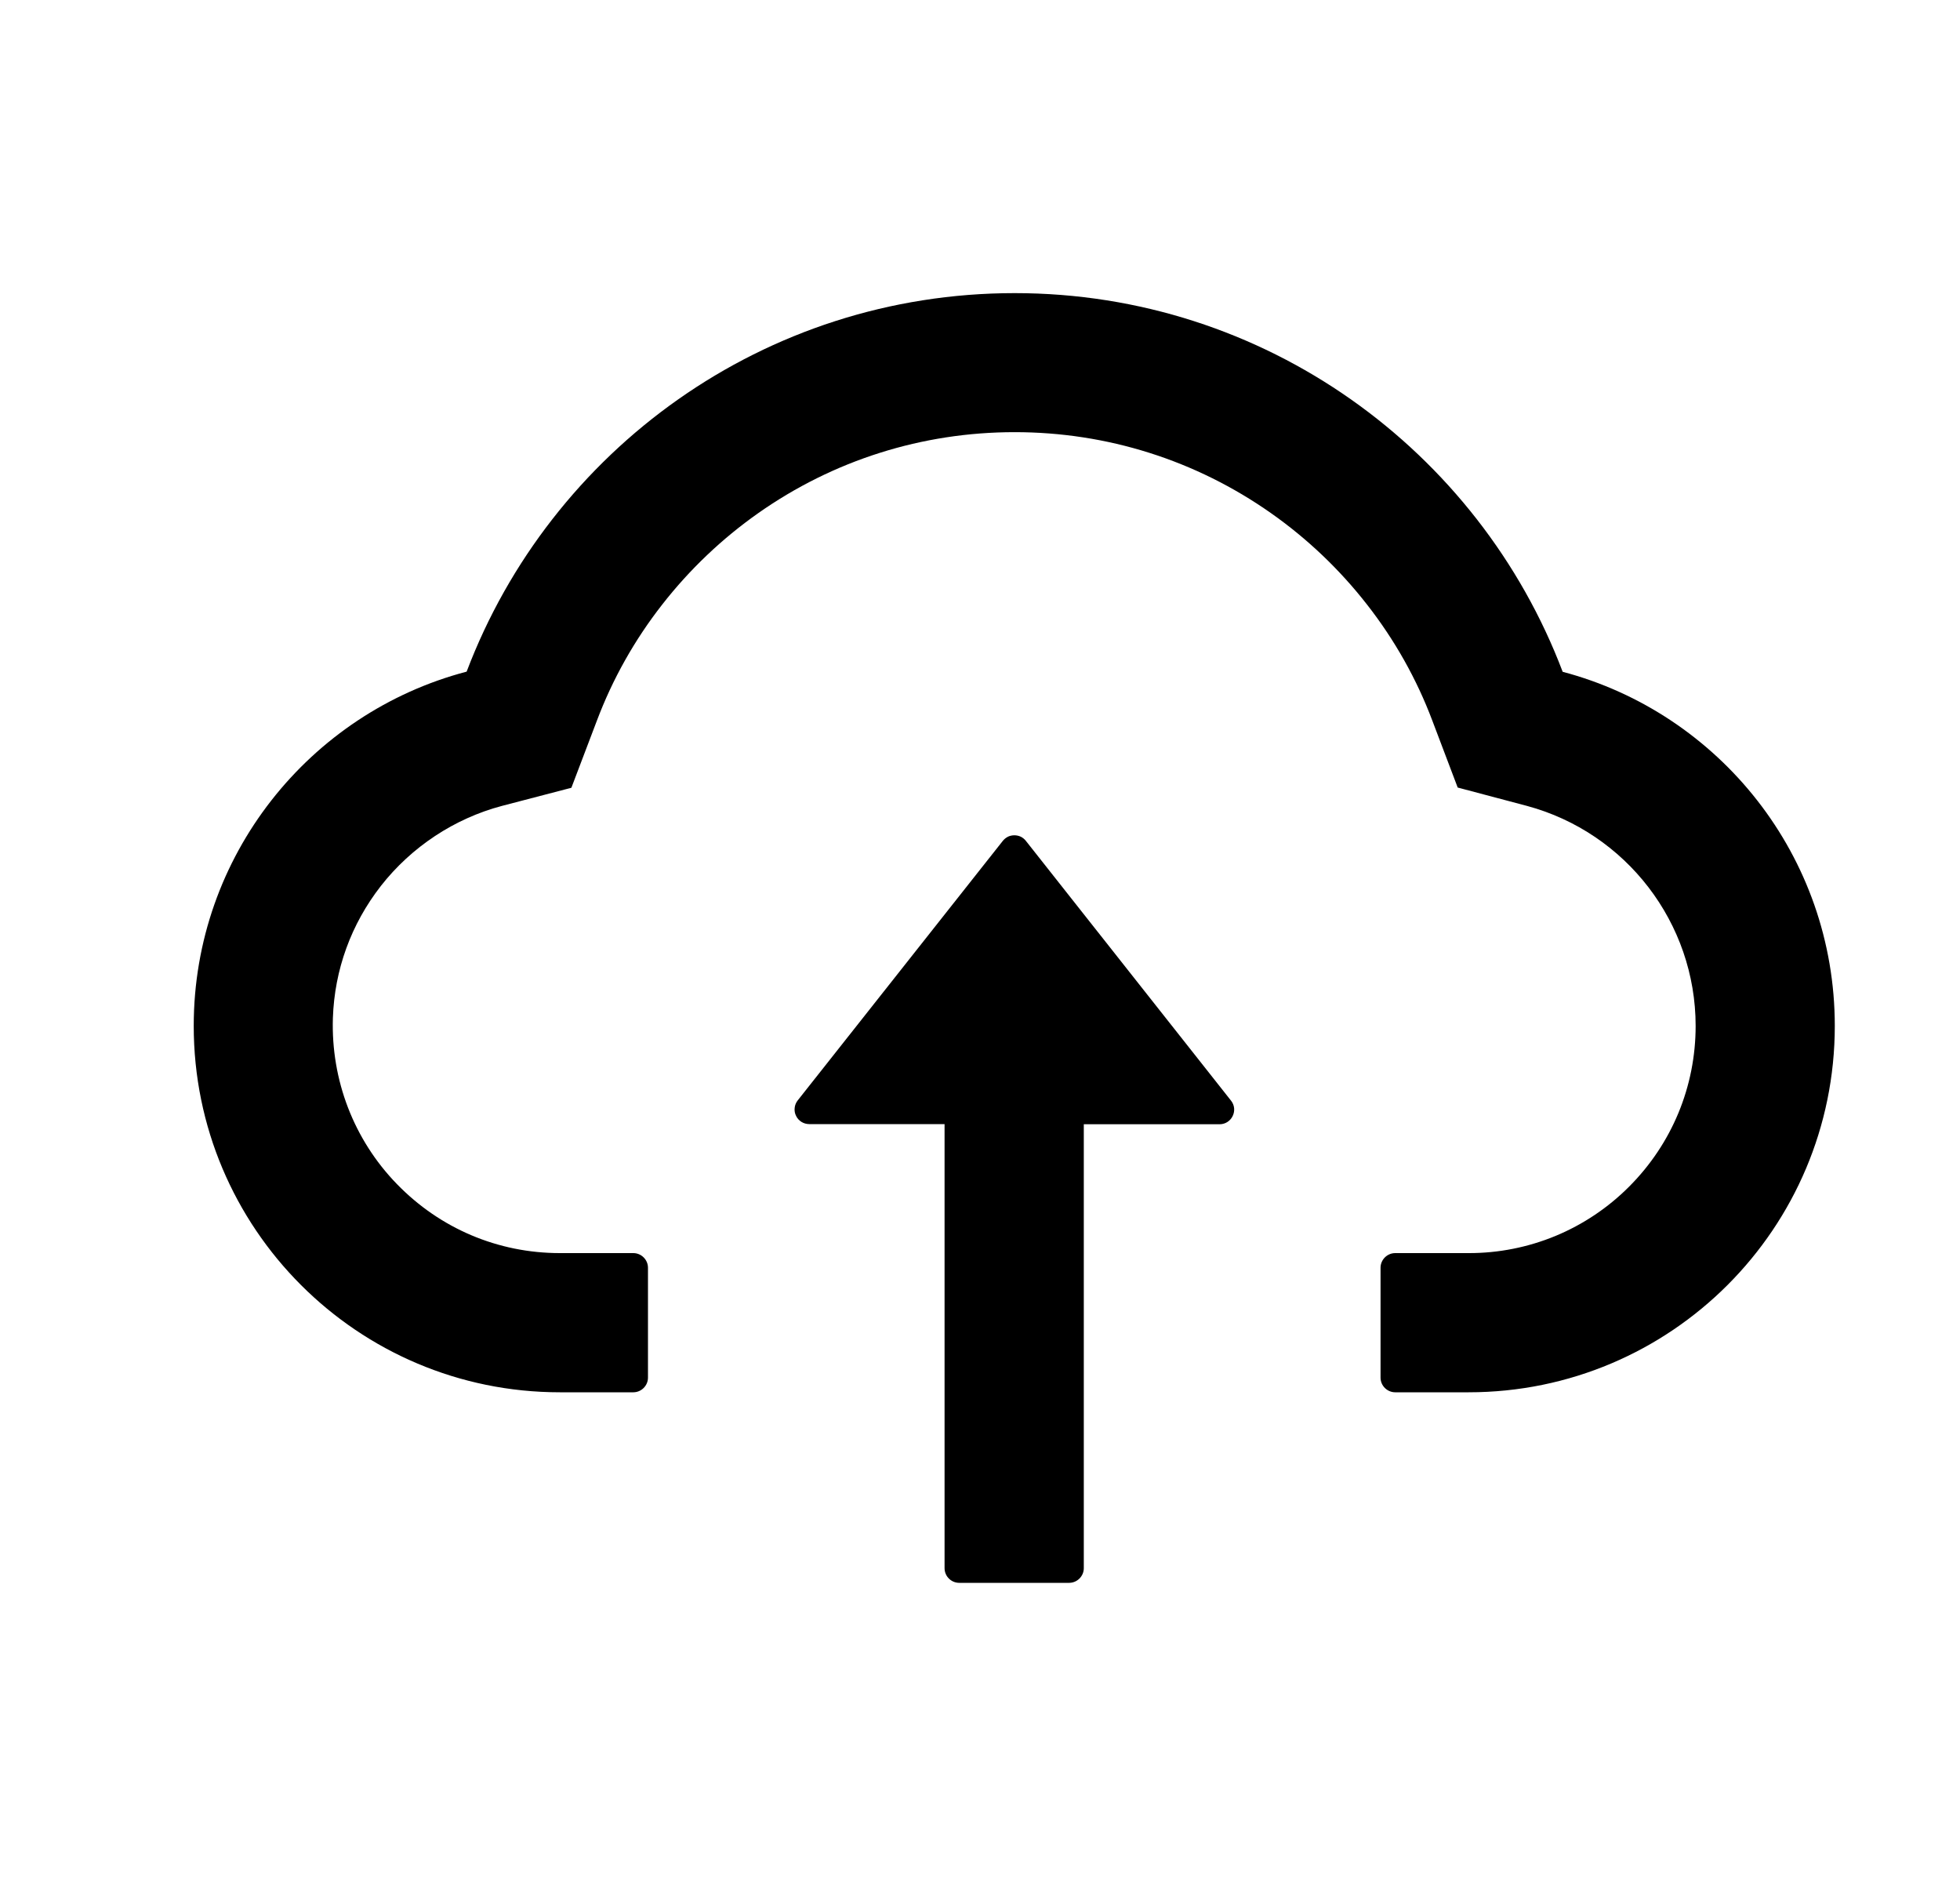 <svg width="25" height="24" viewBox="0 0 25 24" fill="none" xmlns="http://www.w3.org/2000/svg">
<path d="M13.085 10.723C13.068 10.701 13.046 10.683 13.02 10.67C12.995 10.658 12.966 10.652 12.938 10.652C12.91 10.652 12.882 10.658 12.856 10.67C12.831 10.683 12.809 10.701 12.791 10.723L10.174 14.034C10.153 14.061 10.139 14.094 10.136 14.129C10.132 14.164 10.138 14.199 10.154 14.23C10.169 14.262 10.193 14.288 10.223 14.307C10.252 14.325 10.287 14.335 10.322 14.335H12.048V19.998C12.048 20.101 12.132 20.185 12.235 20.185H13.637C13.739 20.185 13.824 20.101 13.824 19.998V14.337H15.555C15.711 14.337 15.798 14.157 15.702 14.036L13.085 10.723Z" fill="black"/>
<path d="M19.932 8.567C18.862 5.745 16.135 3.738 12.942 3.738C9.748 3.738 7.022 5.742 5.952 8.565C3.95 9.09 2.471 10.915 2.471 13.083C2.471 15.664 4.562 17.755 7.141 17.755H8.078C8.18 17.755 8.265 17.671 8.265 17.568V16.167C8.265 16.064 8.18 15.98 8.078 15.98H7.141C6.353 15.98 5.613 15.667 5.062 15.099C4.513 14.534 4.221 13.772 4.246 12.982C4.267 12.366 4.478 11.786 4.858 11.298C5.248 10.8 5.795 10.438 6.403 10.277L7.288 10.046L7.613 9.191C7.814 8.658 8.094 8.16 8.447 7.709C8.795 7.263 9.208 6.87 9.671 6.544C10.631 5.869 11.762 5.511 12.942 5.511C14.121 5.511 15.252 5.869 16.212 6.544C16.677 6.871 17.088 7.263 17.436 7.709C17.789 8.16 18.07 8.66 18.27 9.191L18.593 10.043L19.476 10.277C20.742 10.618 21.628 11.77 21.628 13.083C21.628 13.856 21.326 14.585 20.78 15.132C20.512 15.401 20.193 15.615 19.841 15.761C19.49 15.906 19.113 15.981 18.733 15.98H17.796C17.694 15.98 17.609 16.064 17.609 16.167V17.568C17.609 17.671 17.694 17.755 17.796 17.755H18.733C21.312 17.755 23.403 15.664 23.403 13.083C23.403 10.917 21.929 9.095 19.932 8.567Z" fill="black"/>
</svg>
